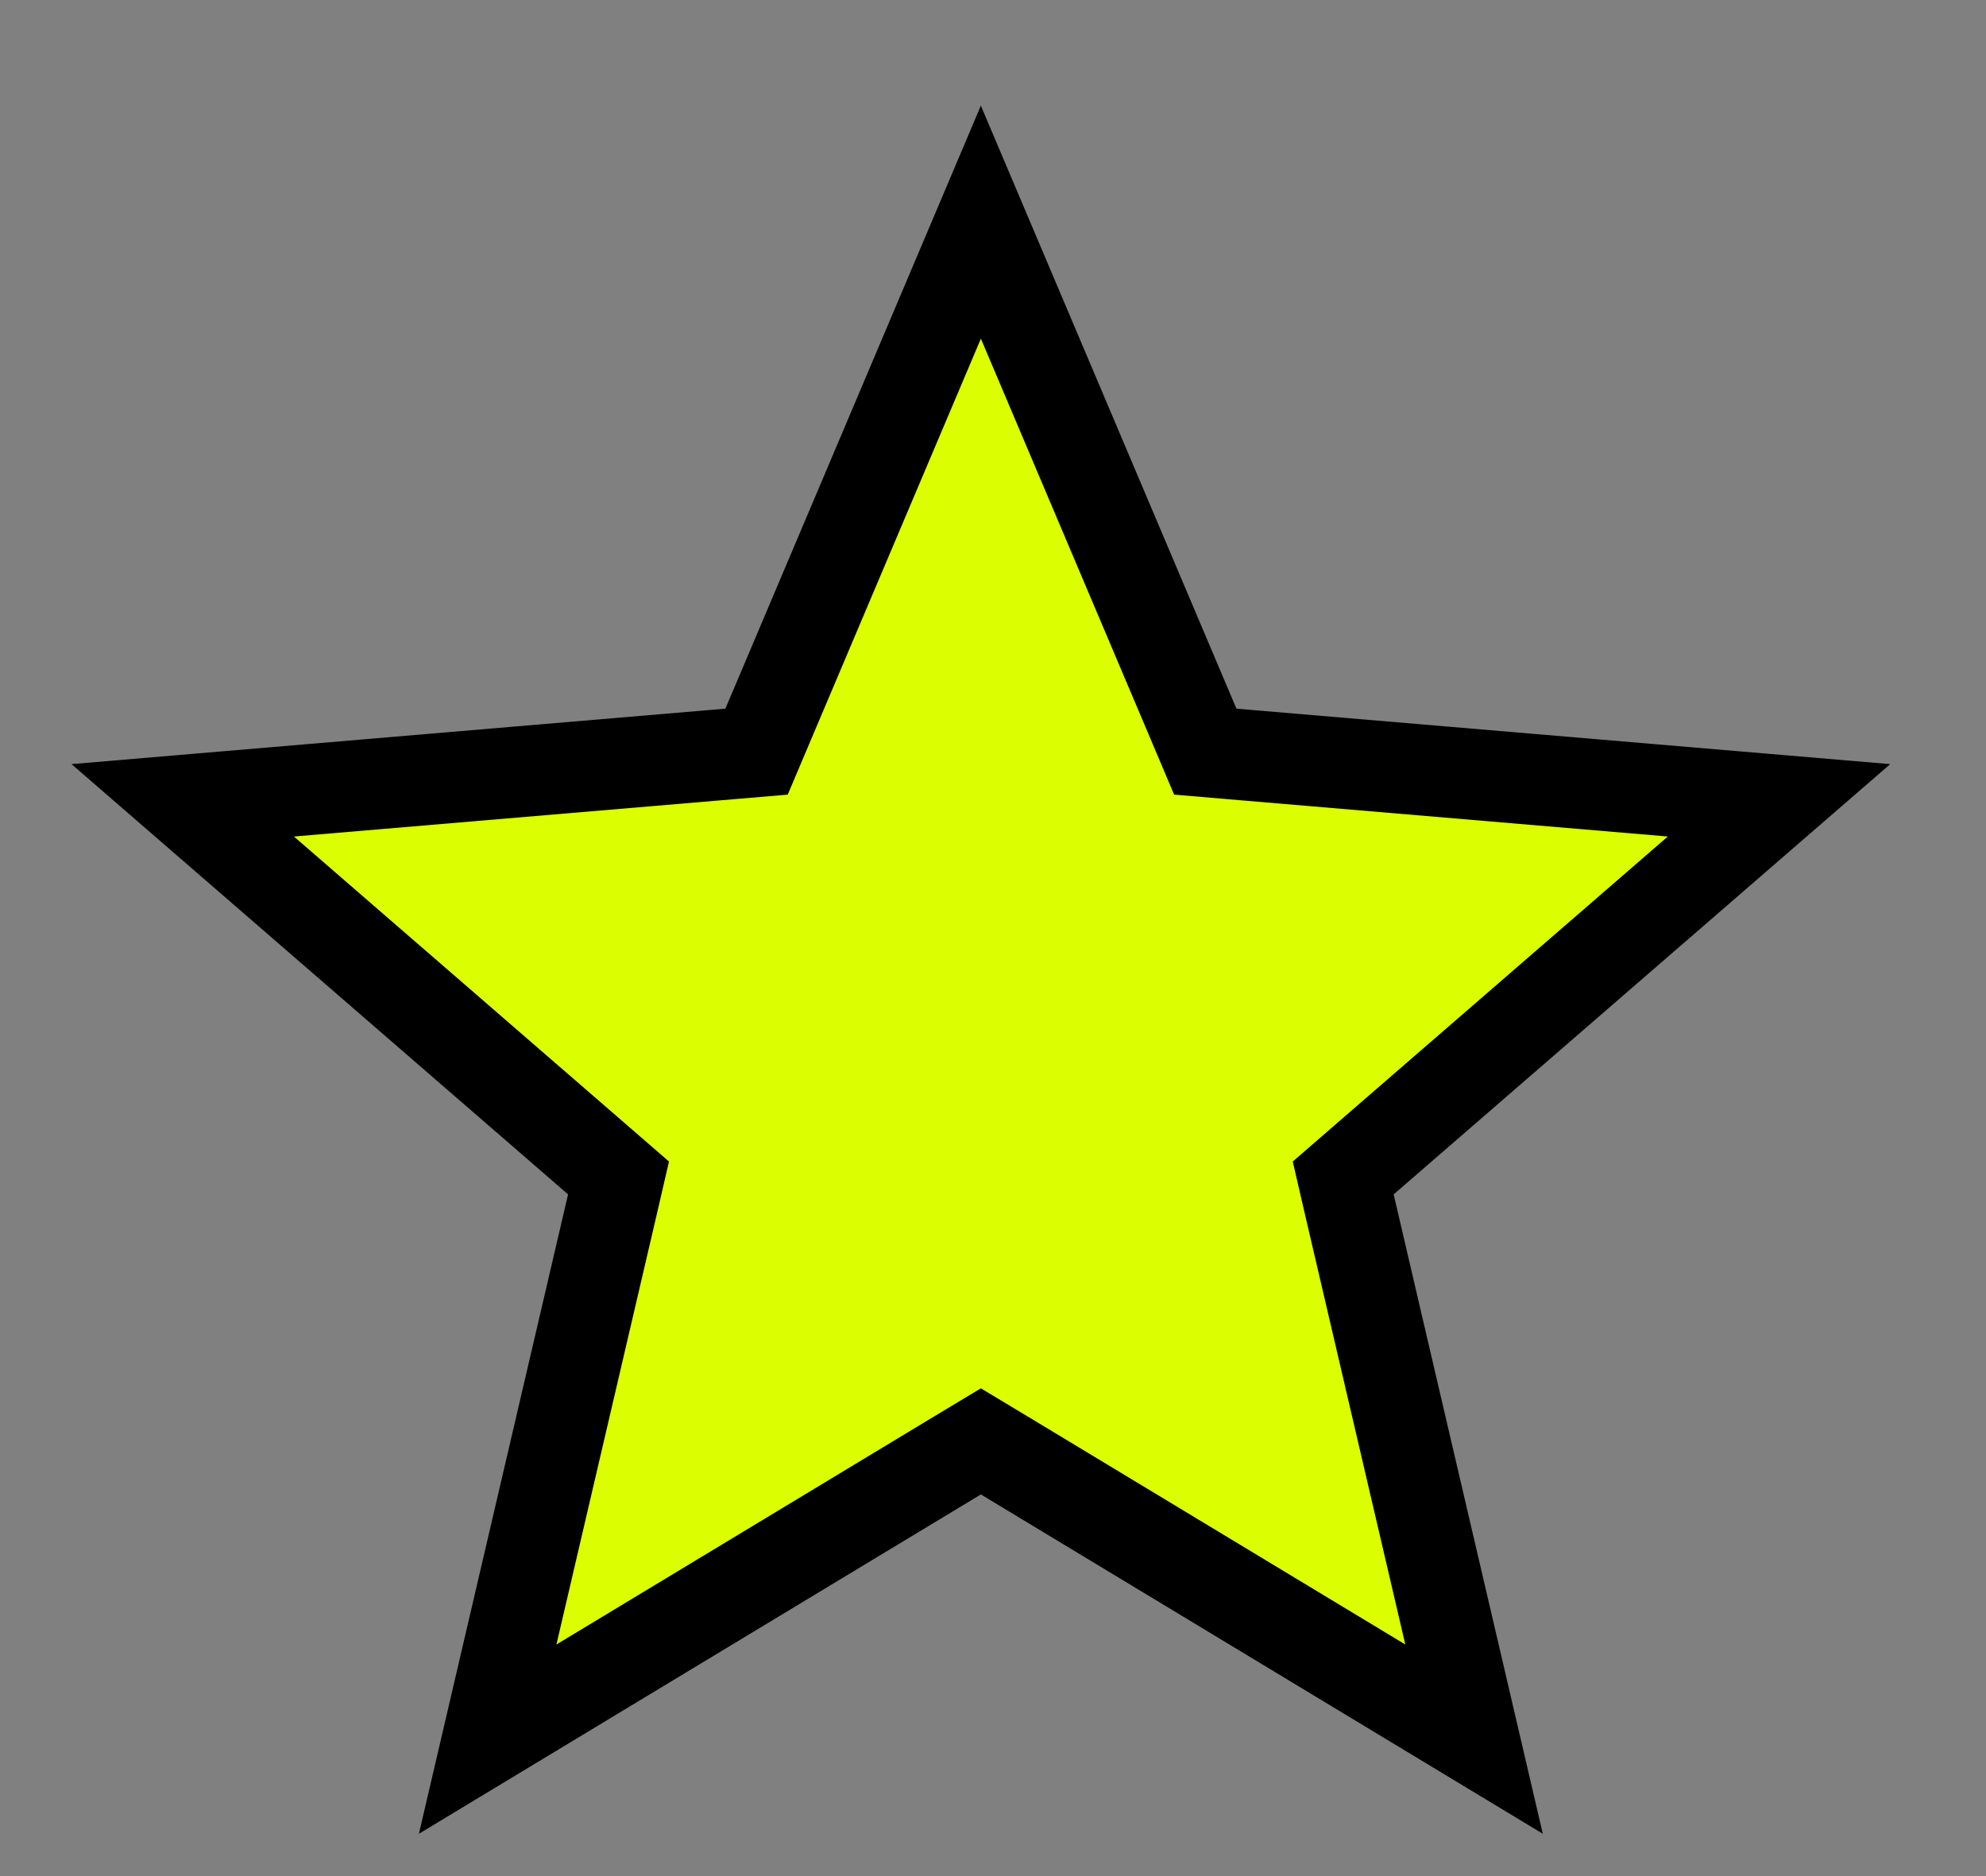 <svg width="18" height="17" viewBox="0 0 18 17" fill="none" xmlns="http://www.w3.org/2000/svg">
<rect x="0" y="0" width="18" height="17" fill="#808080" stroke="none"/>
<path d="M9.103 13.189L8.89 13.061L8.677 13.189L4.42 15.759L5.55 10.916L5.606 10.674L5.418 10.511L1.656 7.252L6.609 6.832L6.857 6.811L6.954 6.582L8.89 2.013L10.827 6.582L10.924 6.811L11.171 6.832L16.124 7.252L12.362 10.511L12.174 10.674L12.23 10.916L13.36 15.759L9.103 13.189Z" fill="#DBFF00" stroke="black" stroke-width="0.824"/>
</svg>
